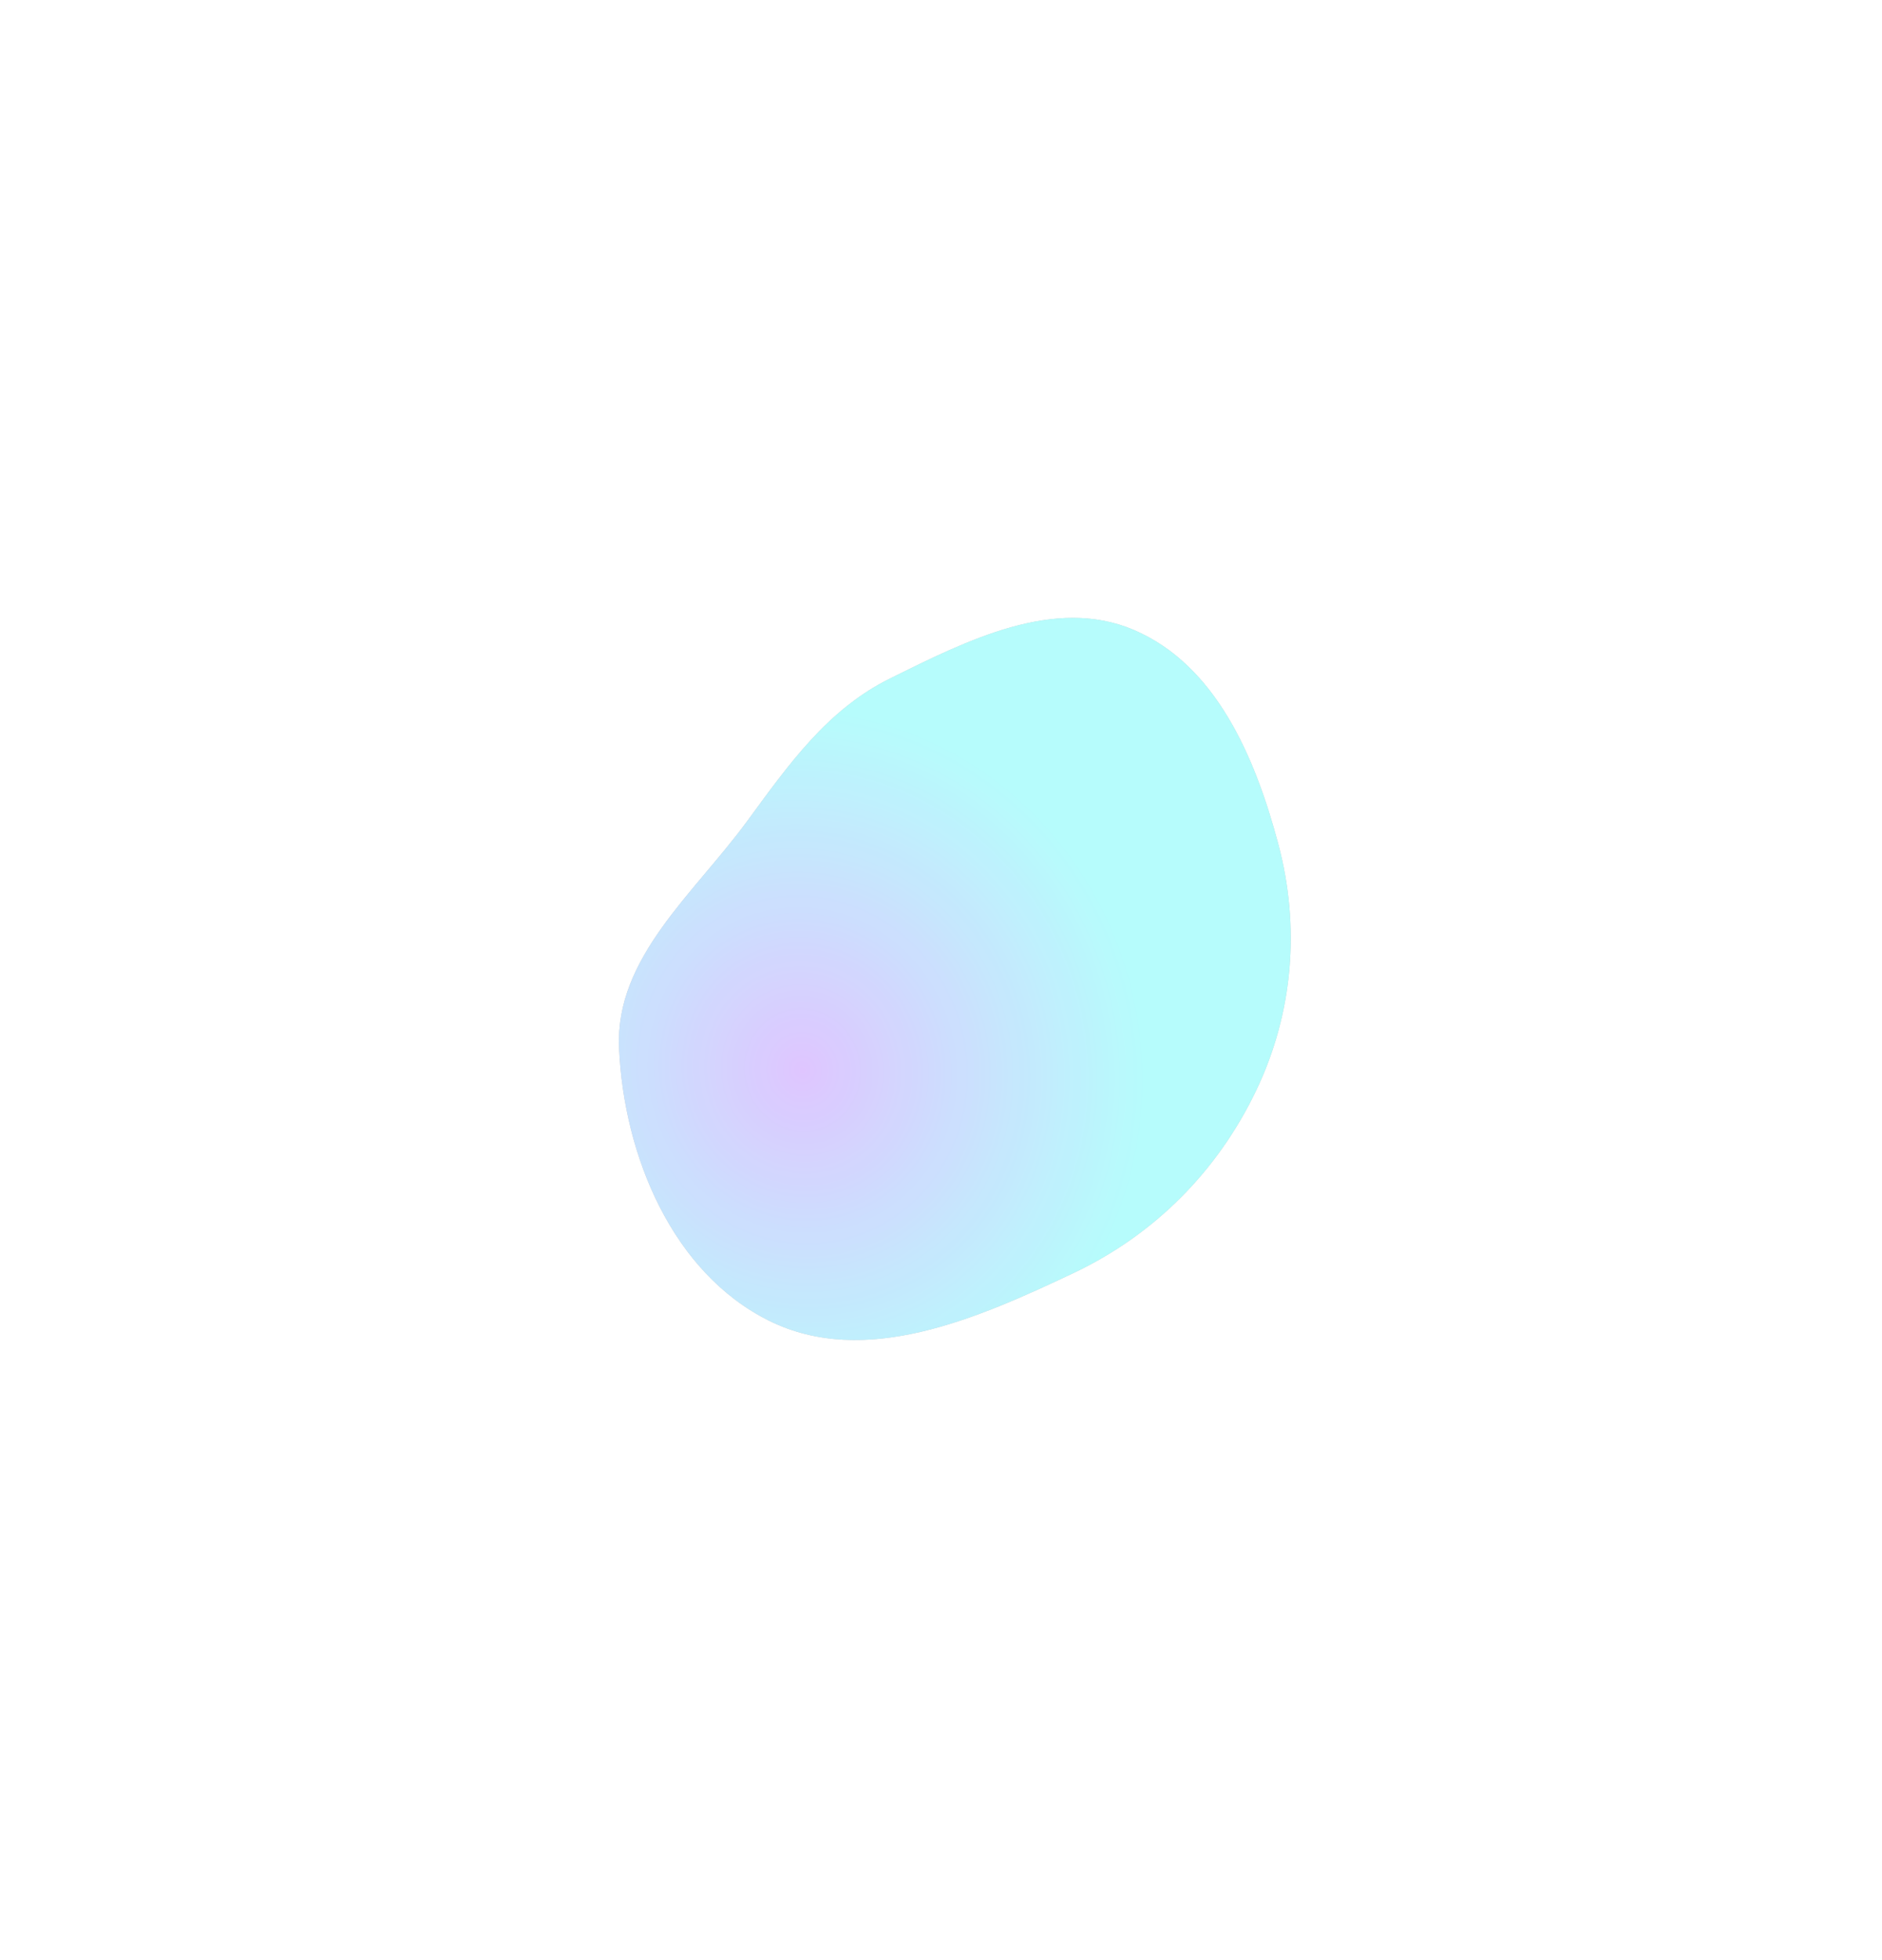 <svg width="756" height="787" viewBox="0 0 756 787" fill="none" xmlns="http://www.w3.org/2000/svg">
<g opacity="0.9" filter="url(#filter0_f_249_4238)">
<path fill-rule="evenodd" clip-rule="evenodd" d="M300.121 329.801C316.752 307.135 332.34 284.947 357.533 272.481C388.533 257.141 423.596 239.413 455.405 252.964C488.47 267.049 504.215 304.176 513.479 338.912C522.339 372.134 519.499 406.722 504.691 437.762C489.191 470.252 463.796 495.841 431.268 511.243C392.492 529.602 347.409 549.457 308.974 530.429C270.136 511.203 250.579 464.159 248.668 420.848C247.071 384.649 278.683 359.018 300.121 329.801Z" fill="#C4C4C4"/>
<path fill-rule="evenodd" clip-rule="evenodd" d="M300.121 329.801C316.752 307.135 332.34 284.947 357.533 272.481C388.533 257.141 423.596 239.413 455.405 252.964C488.47 267.049 504.215 304.176 513.479 338.912C522.339 372.134 519.499 406.722 504.691 437.762C489.191 470.252 463.796 495.841 431.268 511.243C392.492 529.602 347.409 549.457 308.974 530.429C270.136 511.203 250.579 464.159 248.668 420.848C247.071 384.649 278.683 359.018 300.121 329.801Z" fill="url(#paint0_radial_249_4238)"/>
</g>
<defs>
<filter id="filter0_f_249_4238" x="0.61" y="0.14" width="765.886" height="786.019" filterUnits="userSpaceOnUse" color-interpolation-filters="sRGB">
<feFlood flood-opacity="0" result="BackgroundImageFix"/>
<feBlend mode="normal" in="SourceGraphic" in2="BackgroundImageFix" result="shape"/>
<feGaussianBlur stdDeviation="124" result="effect1_foregroundBlur_249_4238"/>
</filter>
<radialGradient id="paint0_radial_249_4238" cx="0" cy="0" r="1" gradientUnits="userSpaceOnUse" gradientTransform="translate(322.28 429.773) rotate(-14.035) scale(137.469 145.91)">
<stop stop-color="#DBBFFF"/>
<stop offset="1" stop-color="#AEFCFC"/>
</radialGradient>
</defs>
</svg>
